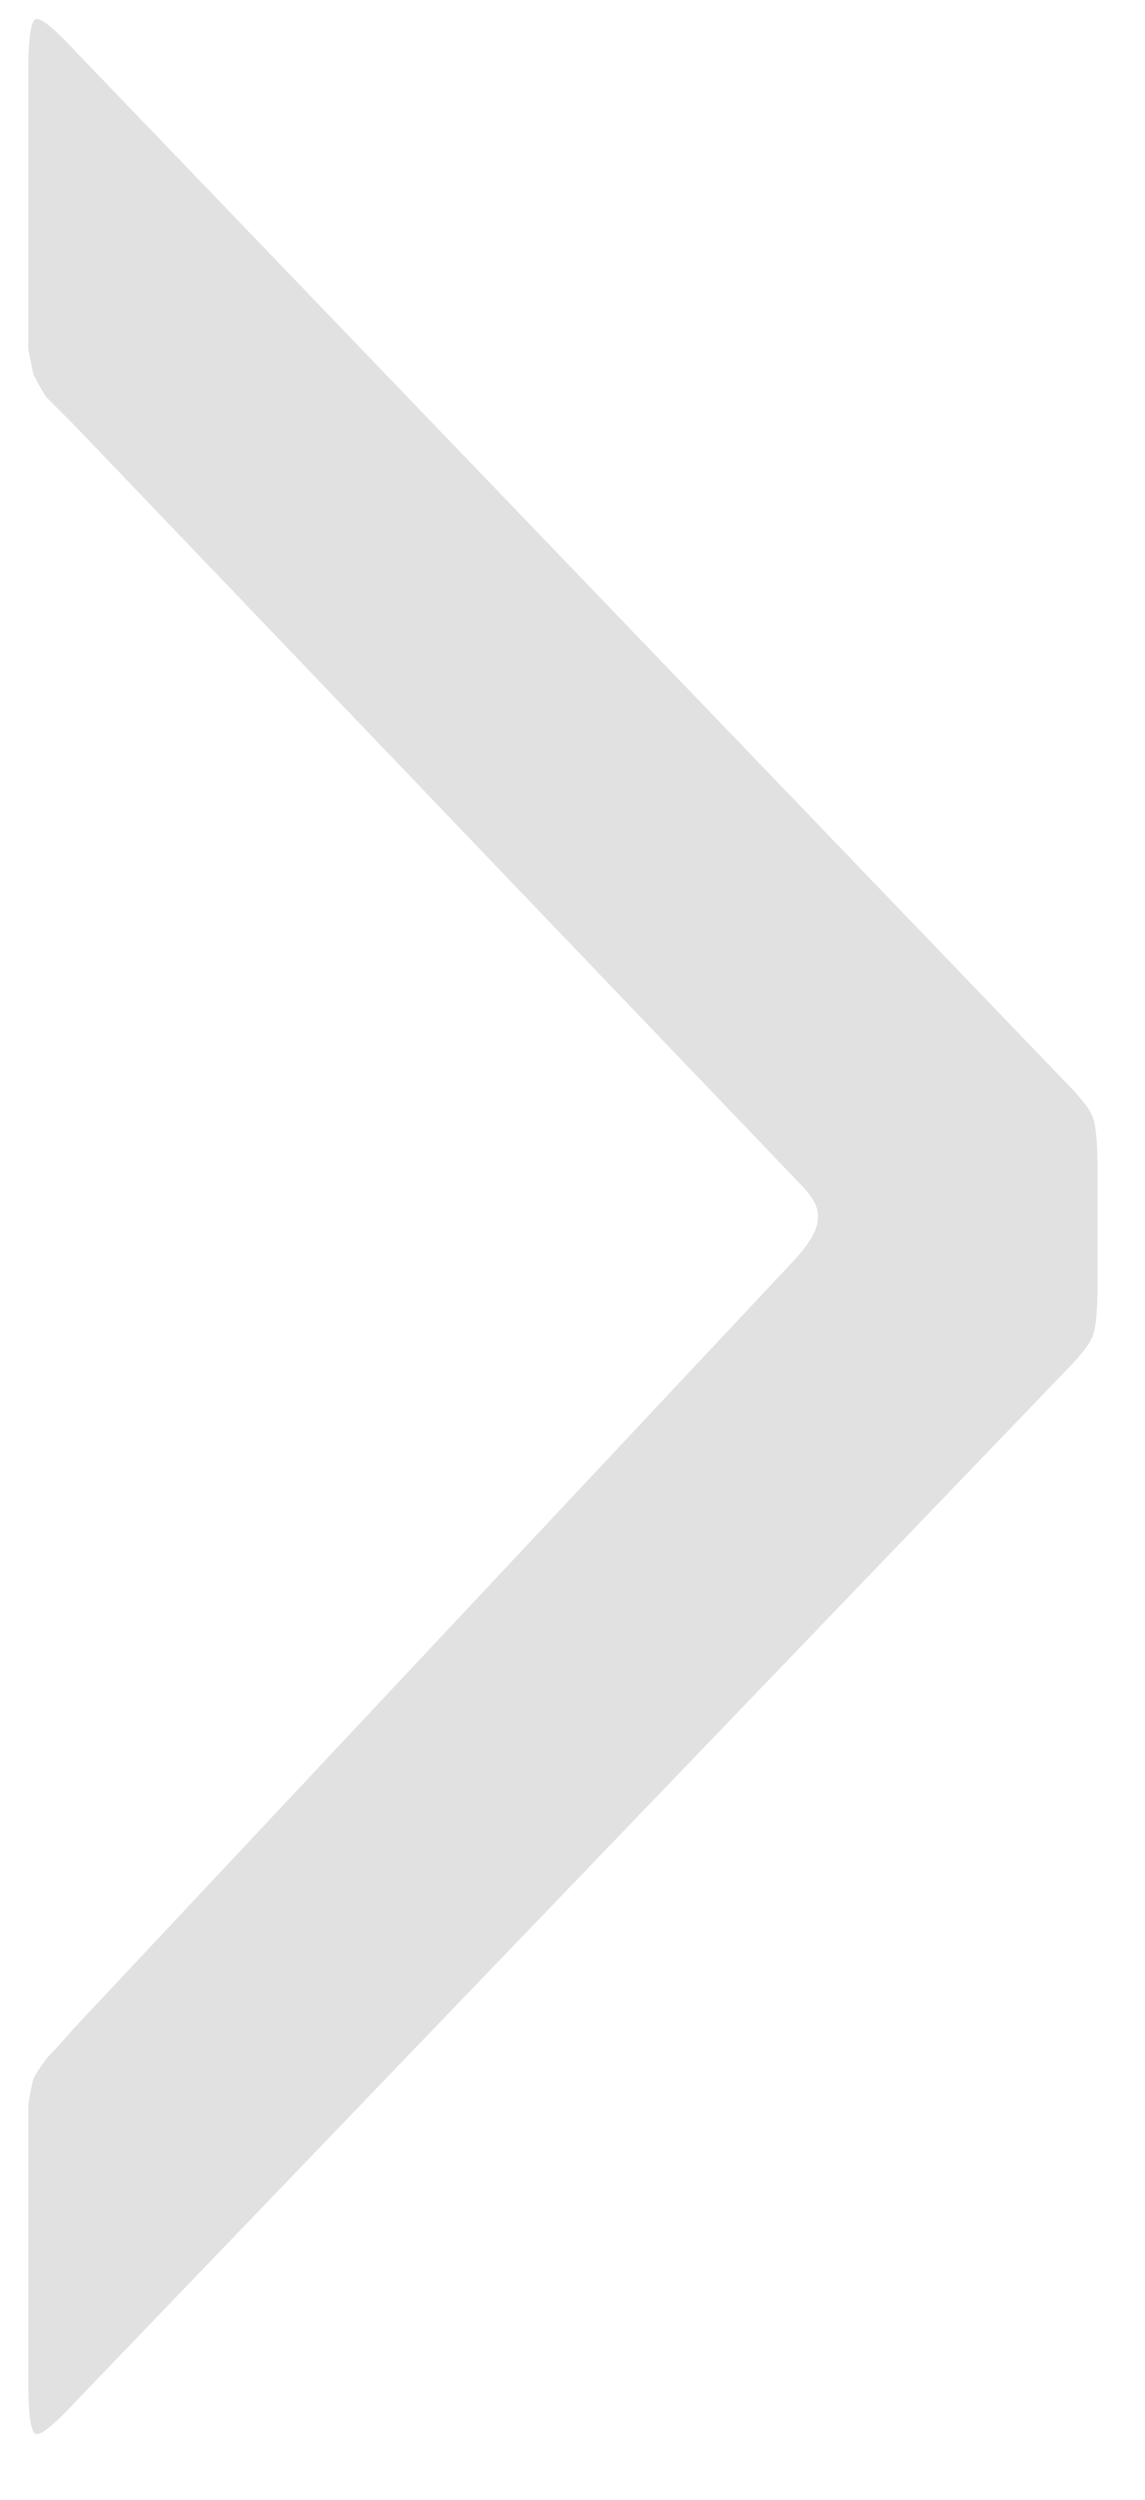<svg width="11" height="24" viewBox="0 0 11 24" fill="none" xmlns="http://www.w3.org/2000/svg">
<path d="M0.728 23.056C0.52 23.28 0.392 23.384 0.344 23.368C0.296 23.352 0.272 23.184 0.272 22.864V20.584C0.272 20.424 0.272 20.296 0.272 20.2C0.288 20.104 0.304 20.024 0.32 19.96C0.352 19.896 0.4 19.824 0.464 19.744C0.528 19.68 0.608 19.592 0.704 19.48L7.64 12.088C7.784 11.928 7.856 11.8 7.856 11.704C7.872 11.608 7.816 11.496 7.688 11.368L0.704 4.072C0.592 3.96 0.504 3.872 0.44 3.808C0.392 3.728 0.352 3.656 0.32 3.592C0.304 3.512 0.288 3.432 0.272 3.352C0.272 3.256 0.272 3.128 0.272 2.968V0.688C0.272 0.368 0.296 0.2 0.344 0.184C0.392 0.168 0.52 0.272 0.728 0.496L10.208 10.36C10.368 10.52 10.464 10.64 10.496 10.72C10.528 10.8 10.544 10.968 10.544 11.224V12.328C10.544 12.584 10.528 12.752 10.496 12.832C10.464 12.912 10.368 13.032 10.208 13.192L0.728 23.056Z" fill="#E1E1E1"/>
</svg>
